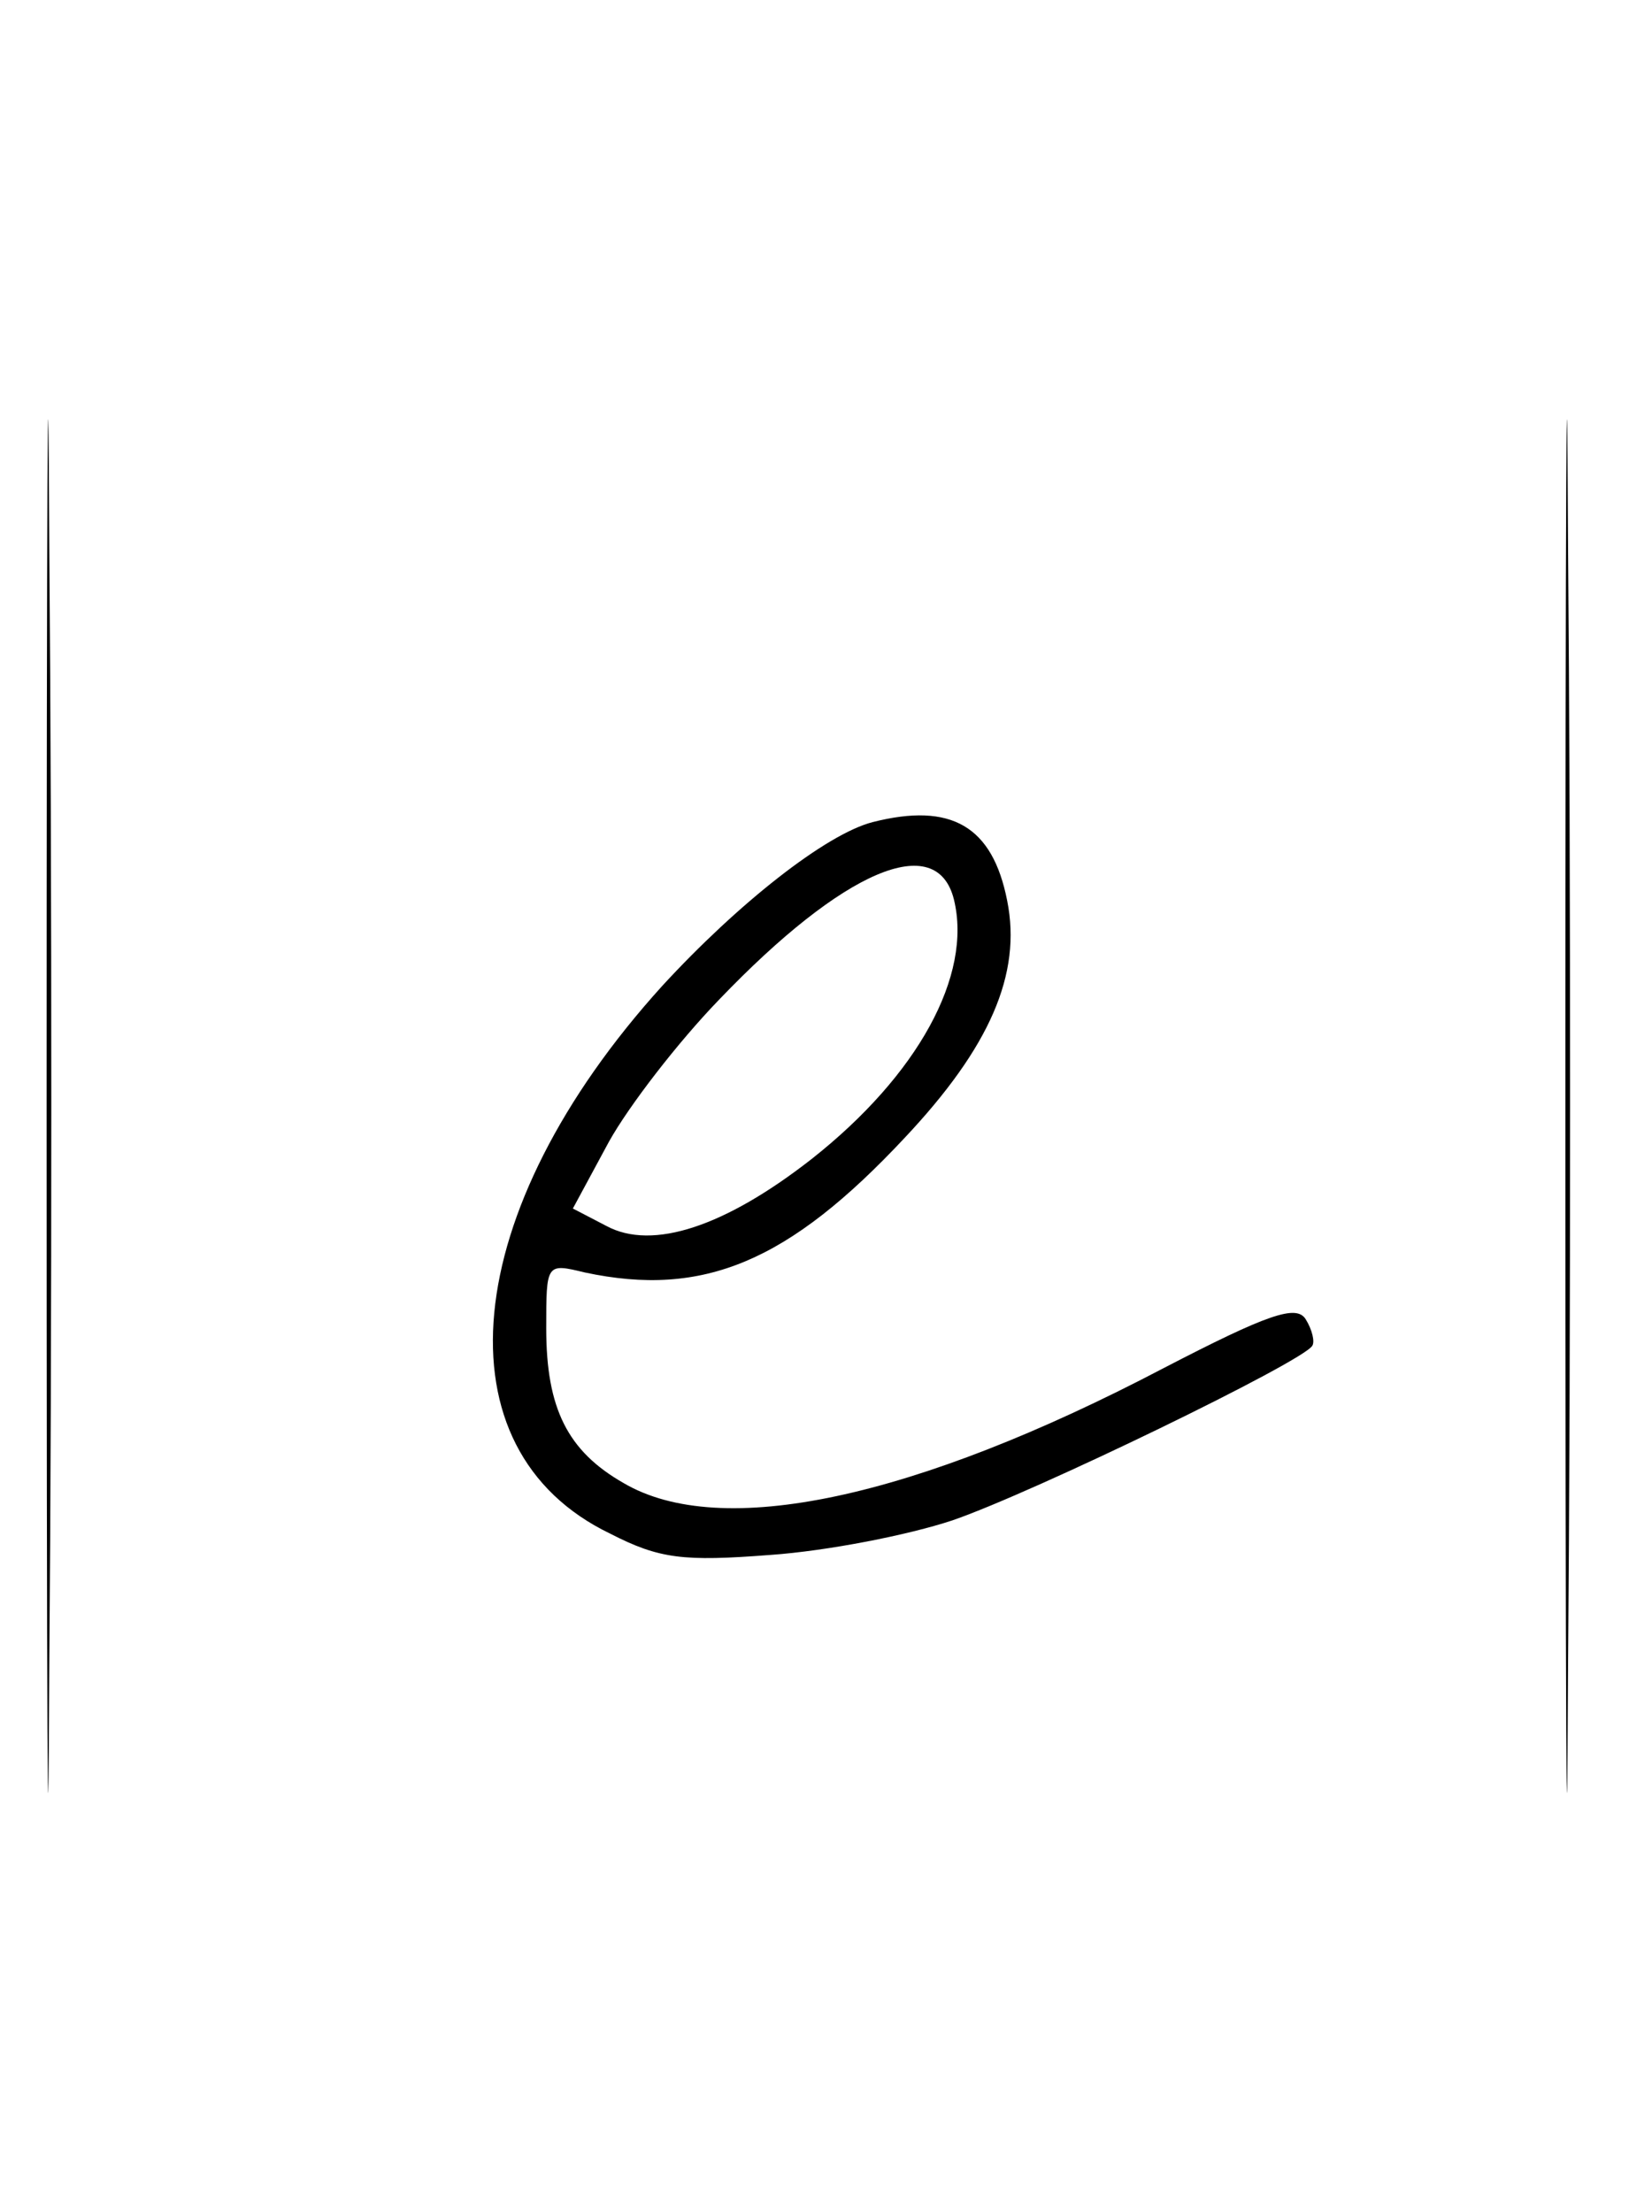 <?xml version="1.0" standalone="no"?>
<!DOCTYPE svg PUBLIC "-//W3C//DTD SVG 20010904//EN"
 "http://www.w3.org/TR/2001/REC-SVG-20010904/DTD/svg10.dtd">
<svg version="1.0" xmlns="http://www.w3.org/2000/svg"
 width="124pt" height="166pt" viewBox="0 0 124 166"
 preserveAspectRatio="xMidYMid meet">
<g transform="translate(0,166) scale(0.1,-0.1)"
fill="#000000" stroke="none">
<path d="M35 830 c0 -459 1 -647 2 -418 2 230 2 606 0 835 -1 230 -2 42 -2
-417z"/>
<path d="M1175 830 c0 -459 1 -647 2 -418 2 230 2 606 0 835 -1 230 -2 42 -2
-417z"/>
<path d="M655 1043 c-35 -9 -101 -61 -158 -123 -153 -169 -170 -348 -39 -411
37 -19 55 -21 120 -16 43 3 104 15 137 26 61 21 263 119 270 131 2 3 0 12 -5
20 -7 11 -28 4 -107 -37 -187 -98 -332 -129 -405 -86 -42 24 -58 56 -58 116 0
49 0 49 29 42 89 -19 153 8 240 101 64 68 88 123 77 178 -11 56 -42 74 -101
59z m61 -58 c14 -57 -27 -132 -107 -195 -64 -50 -119 -69 -154 -50 l-25 13 27
50 c15 27 52 75 83 107 93 97 163 127 176 75z"/>
</g>
</svg>
